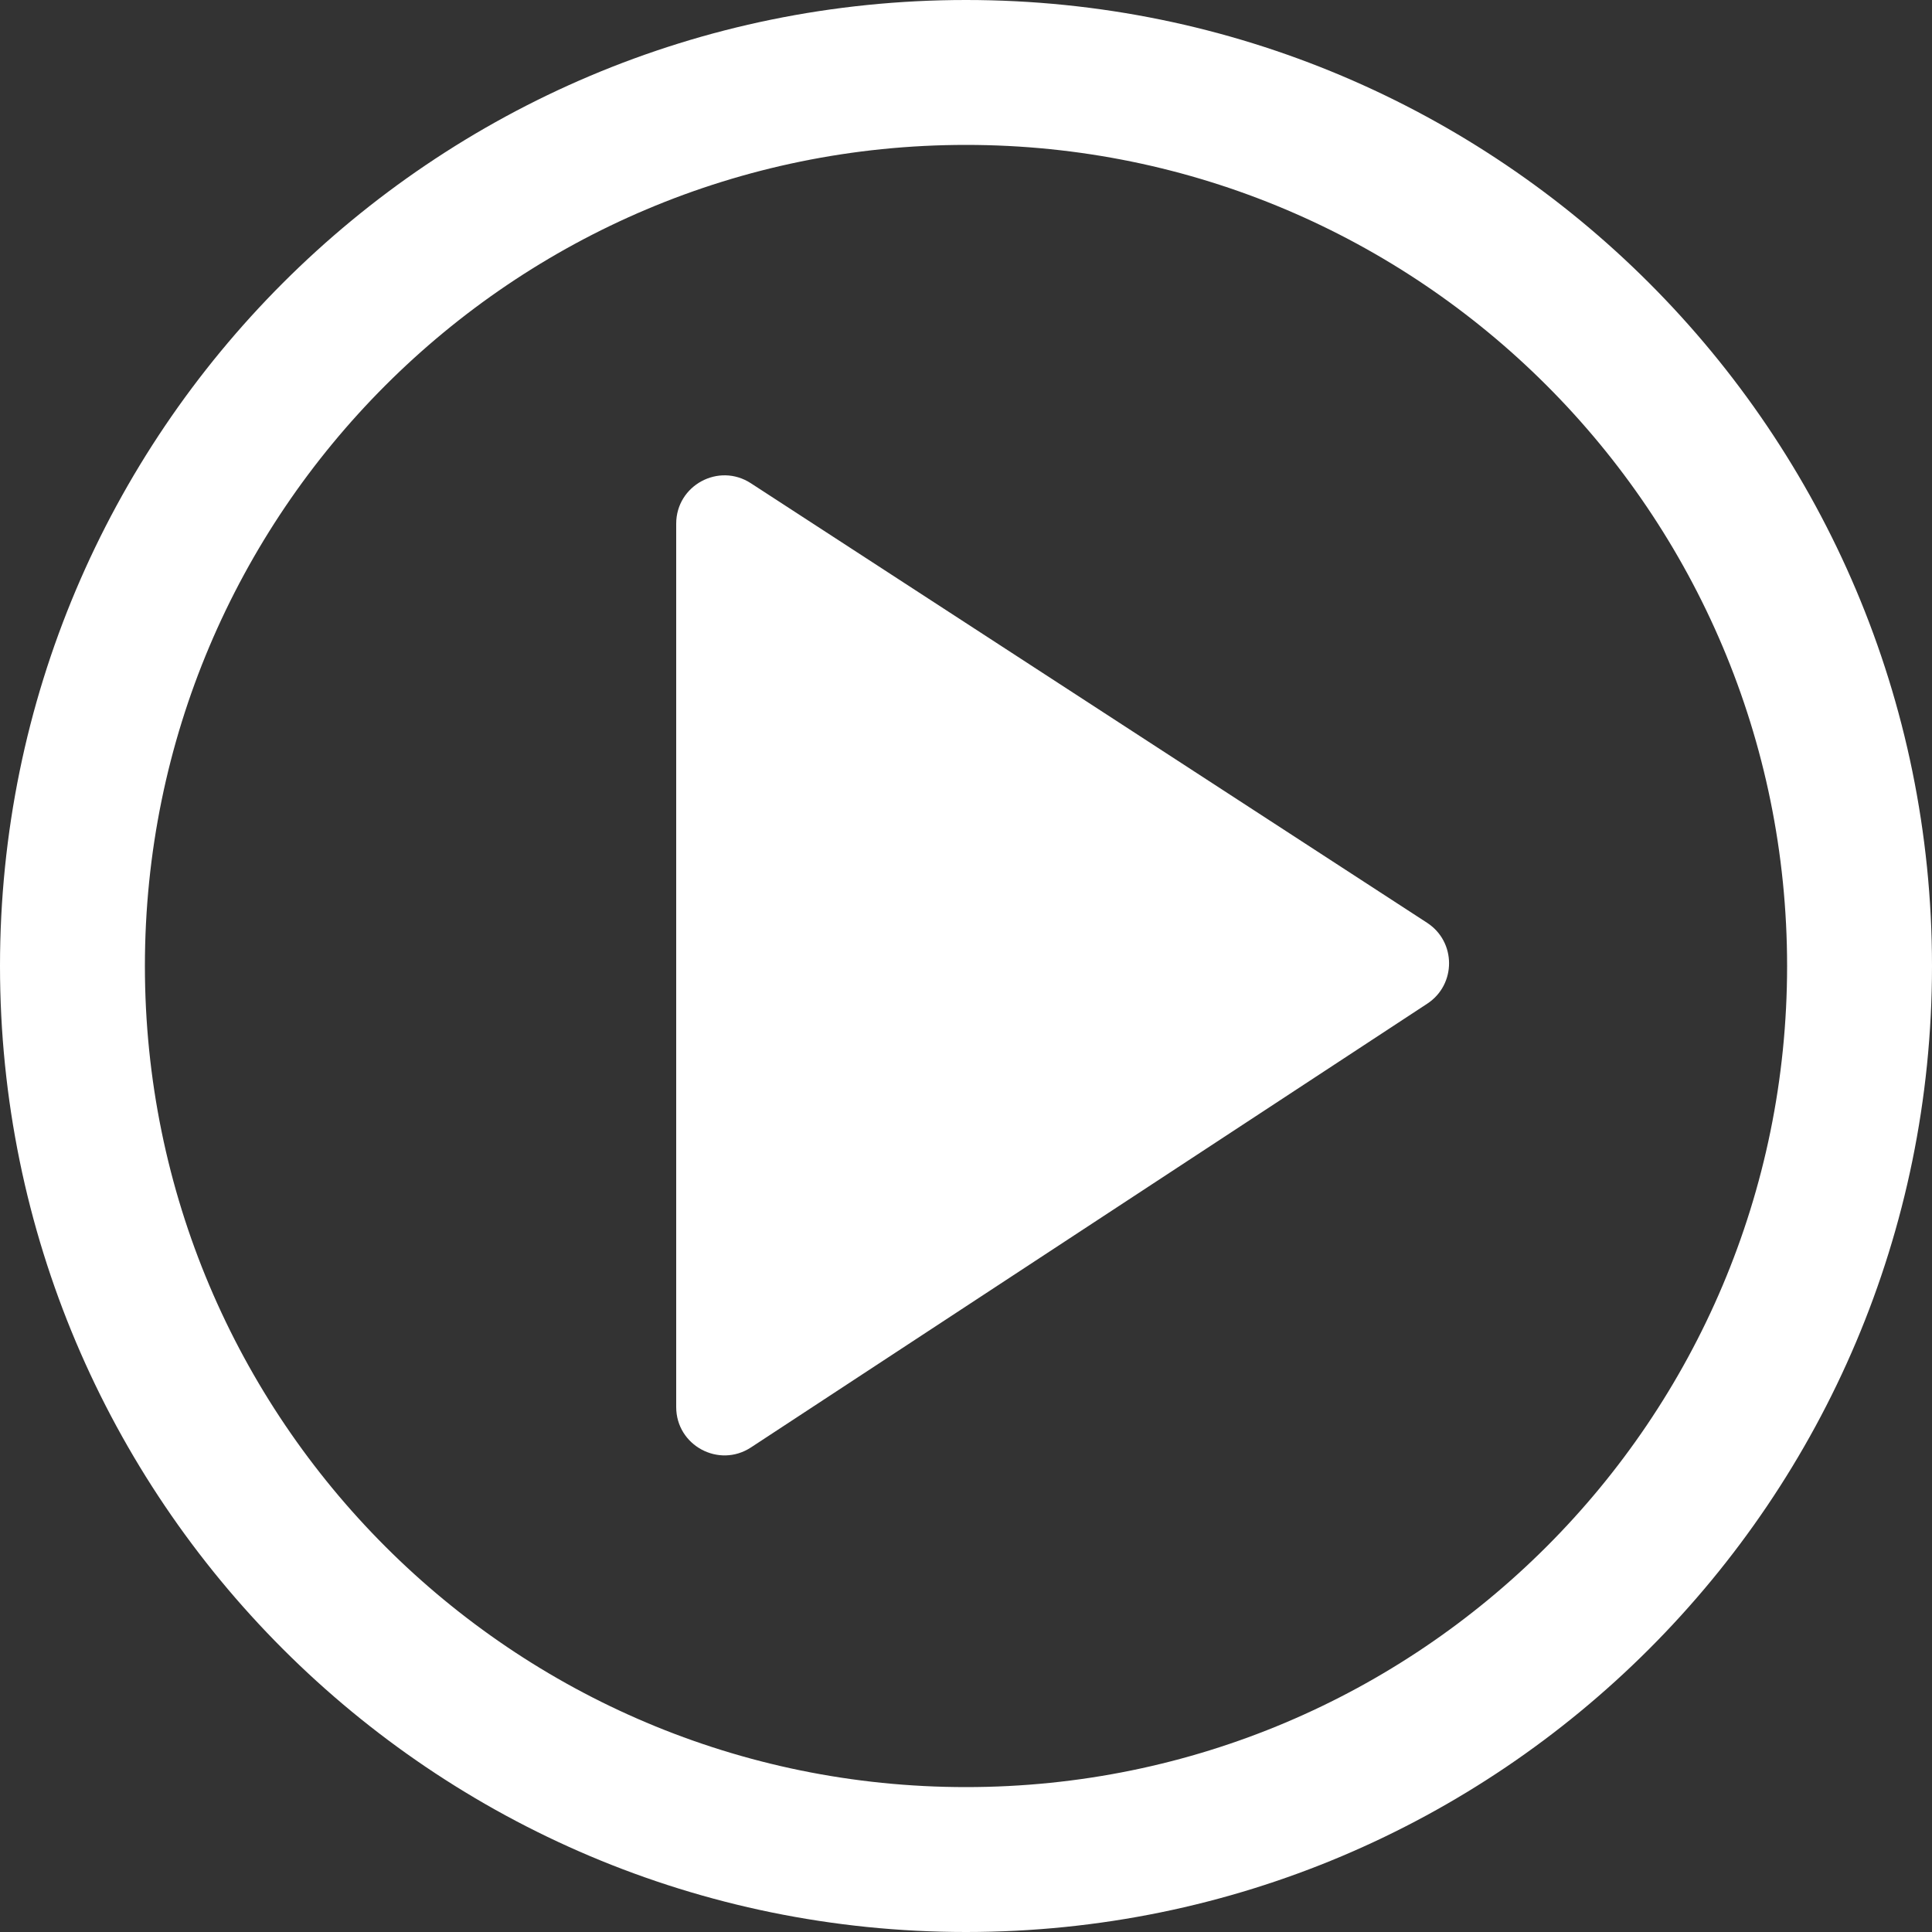 <svg width="90" height="90" viewBox="0 0 90 90" fill="none" xmlns="http://www.w3.org/2000/svg">
<rect x="0" y="0" width="90" height="90" fill="#333333" stroke="none"/>
<path id="shape" d="M83.25 45C83.25 23.875 66.125 6.75 45 6.75C23.875 6.75 6.75 23.875 6.75 45C6.75 66.125 23.875 83.25 45 83.25C66.125 83.25 83.25 66.125 83.25 45ZM90 45C90 69.853 69.853 90 45 90C20.147 90 0 69.853 0 45C0 20.147 20.147 0 45 0C69.853 0 90 20.147 90 45ZM31.5 24.396V65.545C31.5 67.335 33.488 68.408 34.984 67.426L66.487 46.755C67.845 45.864 67.841 43.872 66.479 42.987L34.976 22.51C33.479 21.537 31.5 22.611 31.5 24.396Z" fill="white"/>
</svg>
